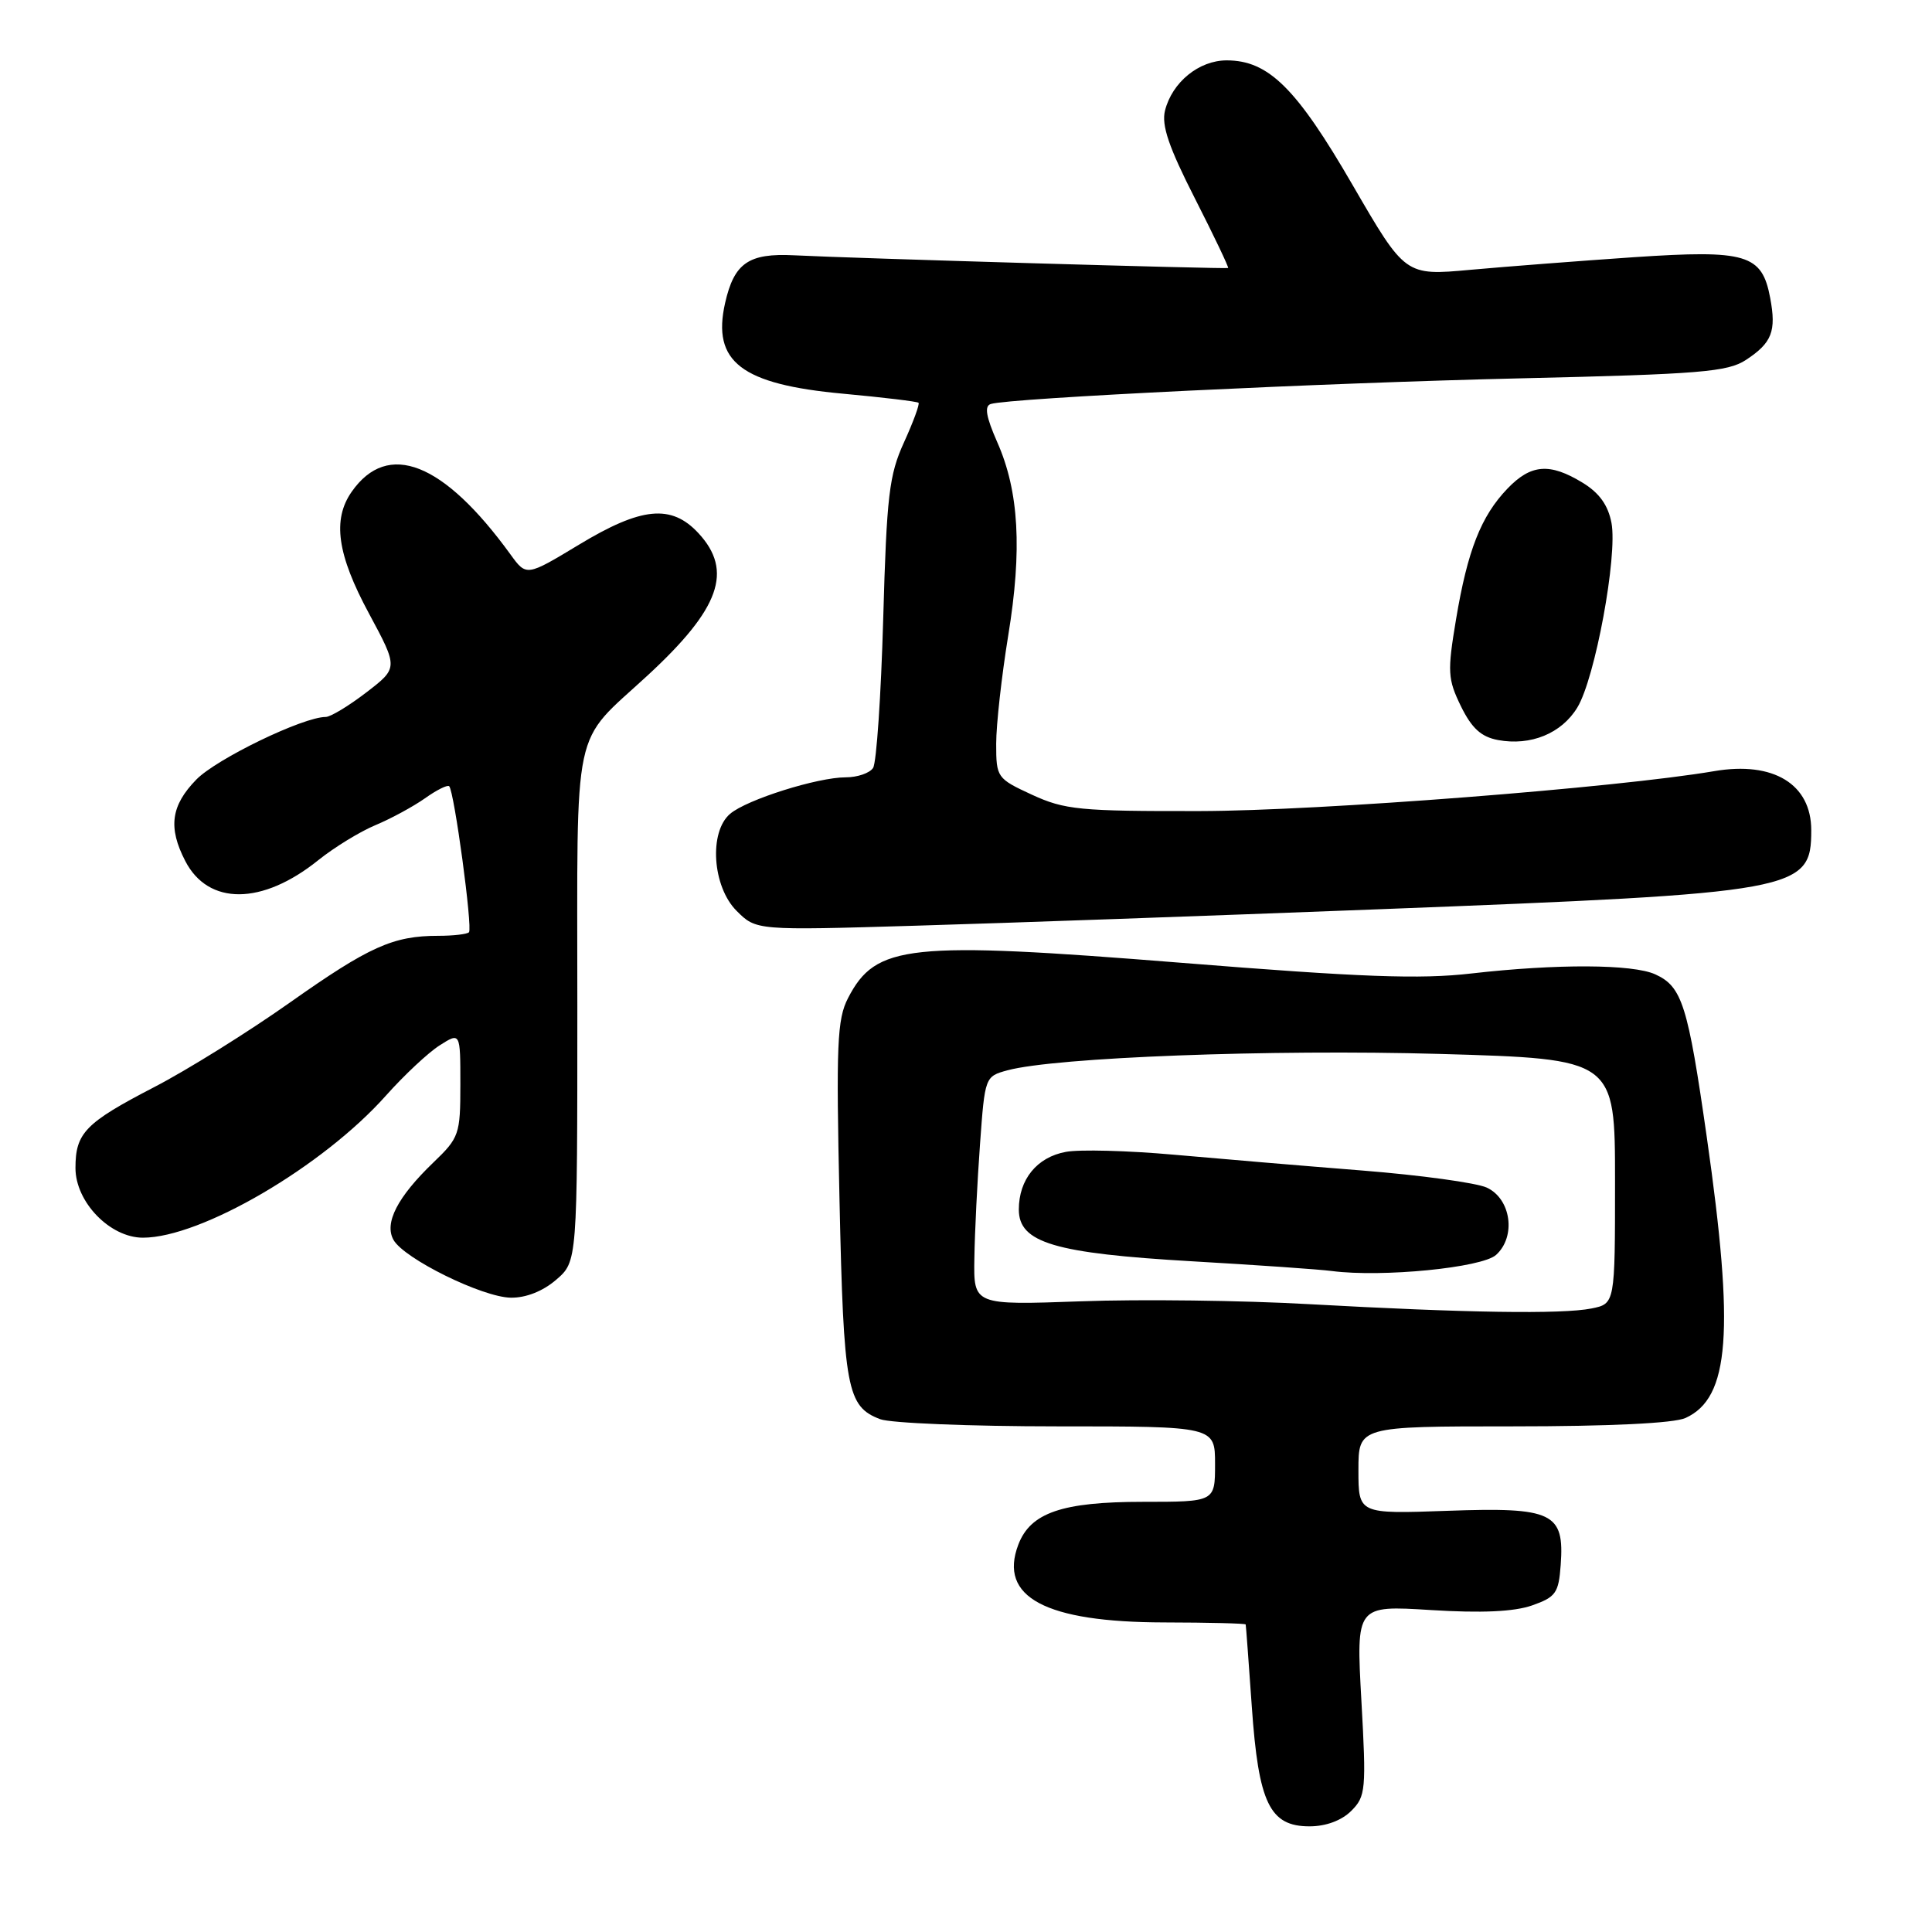 <?xml version="1.0" encoding="UTF-8" standalone="no"?>
<!DOCTYPE svg PUBLIC "-//W3C//DTD SVG 1.1//EN" "http://www.w3.org/Graphics/SVG/1.1/DTD/svg11.dtd" >
<svg xmlns="http://www.w3.org/2000/svg" xmlns:xlink="http://www.w3.org/1999/xlink" version="1.1" viewBox="0 0 256 256">
 <g >
 <path fill="currentColor"
d=" M 179.05 239.95 C 180.97 238.03 181.05 237.17 180.39 225.31 C 179.69 212.72 179.69 212.72 189.60 213.34 C 196.33 213.76 200.62 213.56 203.00 212.73 C 206.15 211.62 206.53 211.09 206.80 207.37 C 207.31 200.43 205.77 199.69 191.81 200.19 C 180.00 200.61 180.00 200.61 180.00 194.80 C 180.00 189.00 180.00 189.00 200.45 189.00 C 213.31 189.00 221.81 188.59 223.34 187.89 C 229.19 185.23 229.85 176.49 226.16 150.69 C 223.65 133.15 222.89 130.73 219.34 129.11 C 216.34 127.74 206.30 127.70 194.97 128.99 C 188.15 129.78 180.40 129.49 156.47 127.57 C 120.30 124.68 116.05 125.13 112.37 132.25 C 110.92 135.05 110.78 138.39 111.24 159.06 C 111.79 184.07 112.21 186.37 116.63 188.05 C 118.00 188.57 128.55 189.00 140.07 189.00 C 161.00 189.00 161.00 189.00 161.00 194.00 C 161.00 199.00 161.00 199.00 151.45 199.00 C 140.73 199.00 136.54 200.44 134.93 204.68 C 132.29 211.63 138.52 214.95 154.25 214.98 C 160.16 214.99 165.03 215.11 165.06 215.25 C 165.10 215.39 165.46 220.28 165.87 226.13 C 166.76 238.94 168.24 242.00 173.52 242.00 C 175.69 242.00 177.77 241.23 179.05 239.95 Z  M 73.69 169.58 C 76.50 167.16 76.50 167.16 76.50 133.33 C 76.50 95.02 75.69 98.84 85.81 89.50 C 95.40 80.65 97.18 75.65 92.55 70.65 C 88.96 66.78 85.00 67.16 76.69 72.19 C 69.75 76.38 69.75 76.38 67.63 73.45 C 58.76 61.23 51.39 58.32 46.60 65.16 C 44.02 68.85 44.67 73.47 48.89 81.29 C 52.77 88.50 52.77 88.50 48.54 91.75 C 46.21 93.54 43.79 95.00 43.16 95.00 C 40.16 95.00 28.71 100.54 26.02 103.29 C 22.65 106.74 22.25 109.65 24.55 114.09 C 27.60 120.00 34.74 119.96 42.17 113.98 C 44.29 112.28 47.70 110.19 49.76 109.33 C 51.82 108.47 54.76 106.87 56.31 105.78 C 57.85 104.68 59.30 103.96 59.52 104.18 C 60.19 104.85 62.65 123.02 62.14 123.53 C 61.88 123.79 60.05 124.00 58.08 124.00 C 52.09 124.00 48.93 125.42 38.43 132.83 C 32.90 136.74 24.80 141.79 20.43 144.05 C 11.29 148.79 10.00 150.12 10.00 154.77 C 10.00 159.28 14.58 164.00 18.94 164.00 C 26.65 164.00 42.80 154.55 51.16 145.15 C 53.55 142.47 56.74 139.48 58.25 138.52 C 61.00 136.77 61.00 136.77 61.00 143.69 C 61.00 150.32 60.85 150.75 57.41 154.05 C 52.66 158.62 50.89 162.06 52.14 164.29 C 53.53 166.78 63.93 171.90 67.69 171.95 C 69.69 171.98 71.94 171.09 73.69 169.58 Z  M 182.50 120.49 C 238.50 118.33 240.00 118.05 240.00 110.00 C 240.00 103.90 234.98 100.84 227.15 102.18 C 214.24 104.38 174.79 107.45 159.00 107.47 C 143.06 107.50 141.08 107.30 136.75 105.31 C 132.10 103.16 132.00 103.02 132.00 98.55 C 132.00 96.03 132.72 89.60 133.59 84.24 C 135.46 72.83 135.02 65.09 132.14 58.59 C 130.65 55.20 130.41 53.80 131.29 53.53 C 133.79 52.75 175.46 50.73 201.55 50.13 C 225.29 49.58 228.93 49.28 231.35 47.69 C 234.79 45.43 235.39 43.90 234.56 39.48 C 233.47 33.68 231.44 33.08 216.50 34.08 C 209.35 34.57 199.61 35.32 194.85 35.75 C 186.20 36.54 186.20 36.54 179.23 24.52 C 171.79 11.67 168.08 8.00 162.54 8.00 C 158.87 8.00 155.32 10.89 154.37 14.65 C 153.88 16.60 154.87 19.50 158.34 26.31 C 160.88 31.30 162.85 35.44 162.73 35.51 C 162.46 35.67 112.76 34.22 105.25 33.83 C 99.19 33.52 97.28 34.85 96.08 40.15 C 94.32 47.94 98.21 50.93 111.74 52.17 C 117.05 52.66 121.53 53.20 121.71 53.37 C 121.88 53.55 121.02 55.90 119.79 58.60 C 117.81 62.93 117.49 65.66 117.03 82.00 C 116.74 92.17 116.14 101.06 115.69 101.75 C 115.25 102.44 113.61 103.00 112.06 103.00 C 108.33 103.00 98.96 105.95 96.75 107.83 C 93.91 110.23 94.39 117.48 97.60 120.69 C 100.20 123.29 100.20 123.29 121.35 122.66 C 132.98 122.32 160.50 121.34 182.50 120.49 Z  M 209.01 93.74 C 211.36 89.87 214.35 73.68 213.53 69.29 C 213.08 66.94 211.92 65.31 209.70 63.96 C 205.34 61.30 202.85 61.50 199.74 64.75 C 196.24 68.40 194.46 72.93 192.93 82.08 C 191.77 89.03 191.83 89.98 193.58 93.58 C 195.02 96.51 196.26 97.64 198.50 98.06 C 202.83 98.86 206.92 97.19 209.01 93.74 Z  M 173.50 172.81 C 164.70 172.31 151.09 172.14 143.25 172.43 C 129.00 172.94 129.00 172.94 129.11 166.72 C 129.16 163.30 129.50 156.48 129.86 151.57 C 130.50 142.69 130.52 142.63 133.50 141.82 C 139.87 140.10 168.40 139.02 190.75 139.65 C 214.00 140.32 214.00 140.32 214.00 156.53 C 214.00 172.75 214.00 172.75 210.88 173.38 C 206.97 174.16 194.21 173.96 173.50 172.81 Z  M 198.24 166.28 C 200.92 163.85 200.23 158.85 197.00 157.36 C 195.62 156.73 188.20 155.71 180.50 155.10 C 172.80 154.49 161.55 153.54 155.50 153.00 C 149.45 152.46 143.03 152.29 141.23 152.63 C 137.40 153.33 135.00 156.28 135.00 160.27 C 135.00 164.67 139.71 166.07 158.00 167.13 C 166.52 167.62 174.85 168.20 176.50 168.42 C 183.15 169.28 196.36 167.98 198.24 166.28 Z "/>
</g>
</svg>